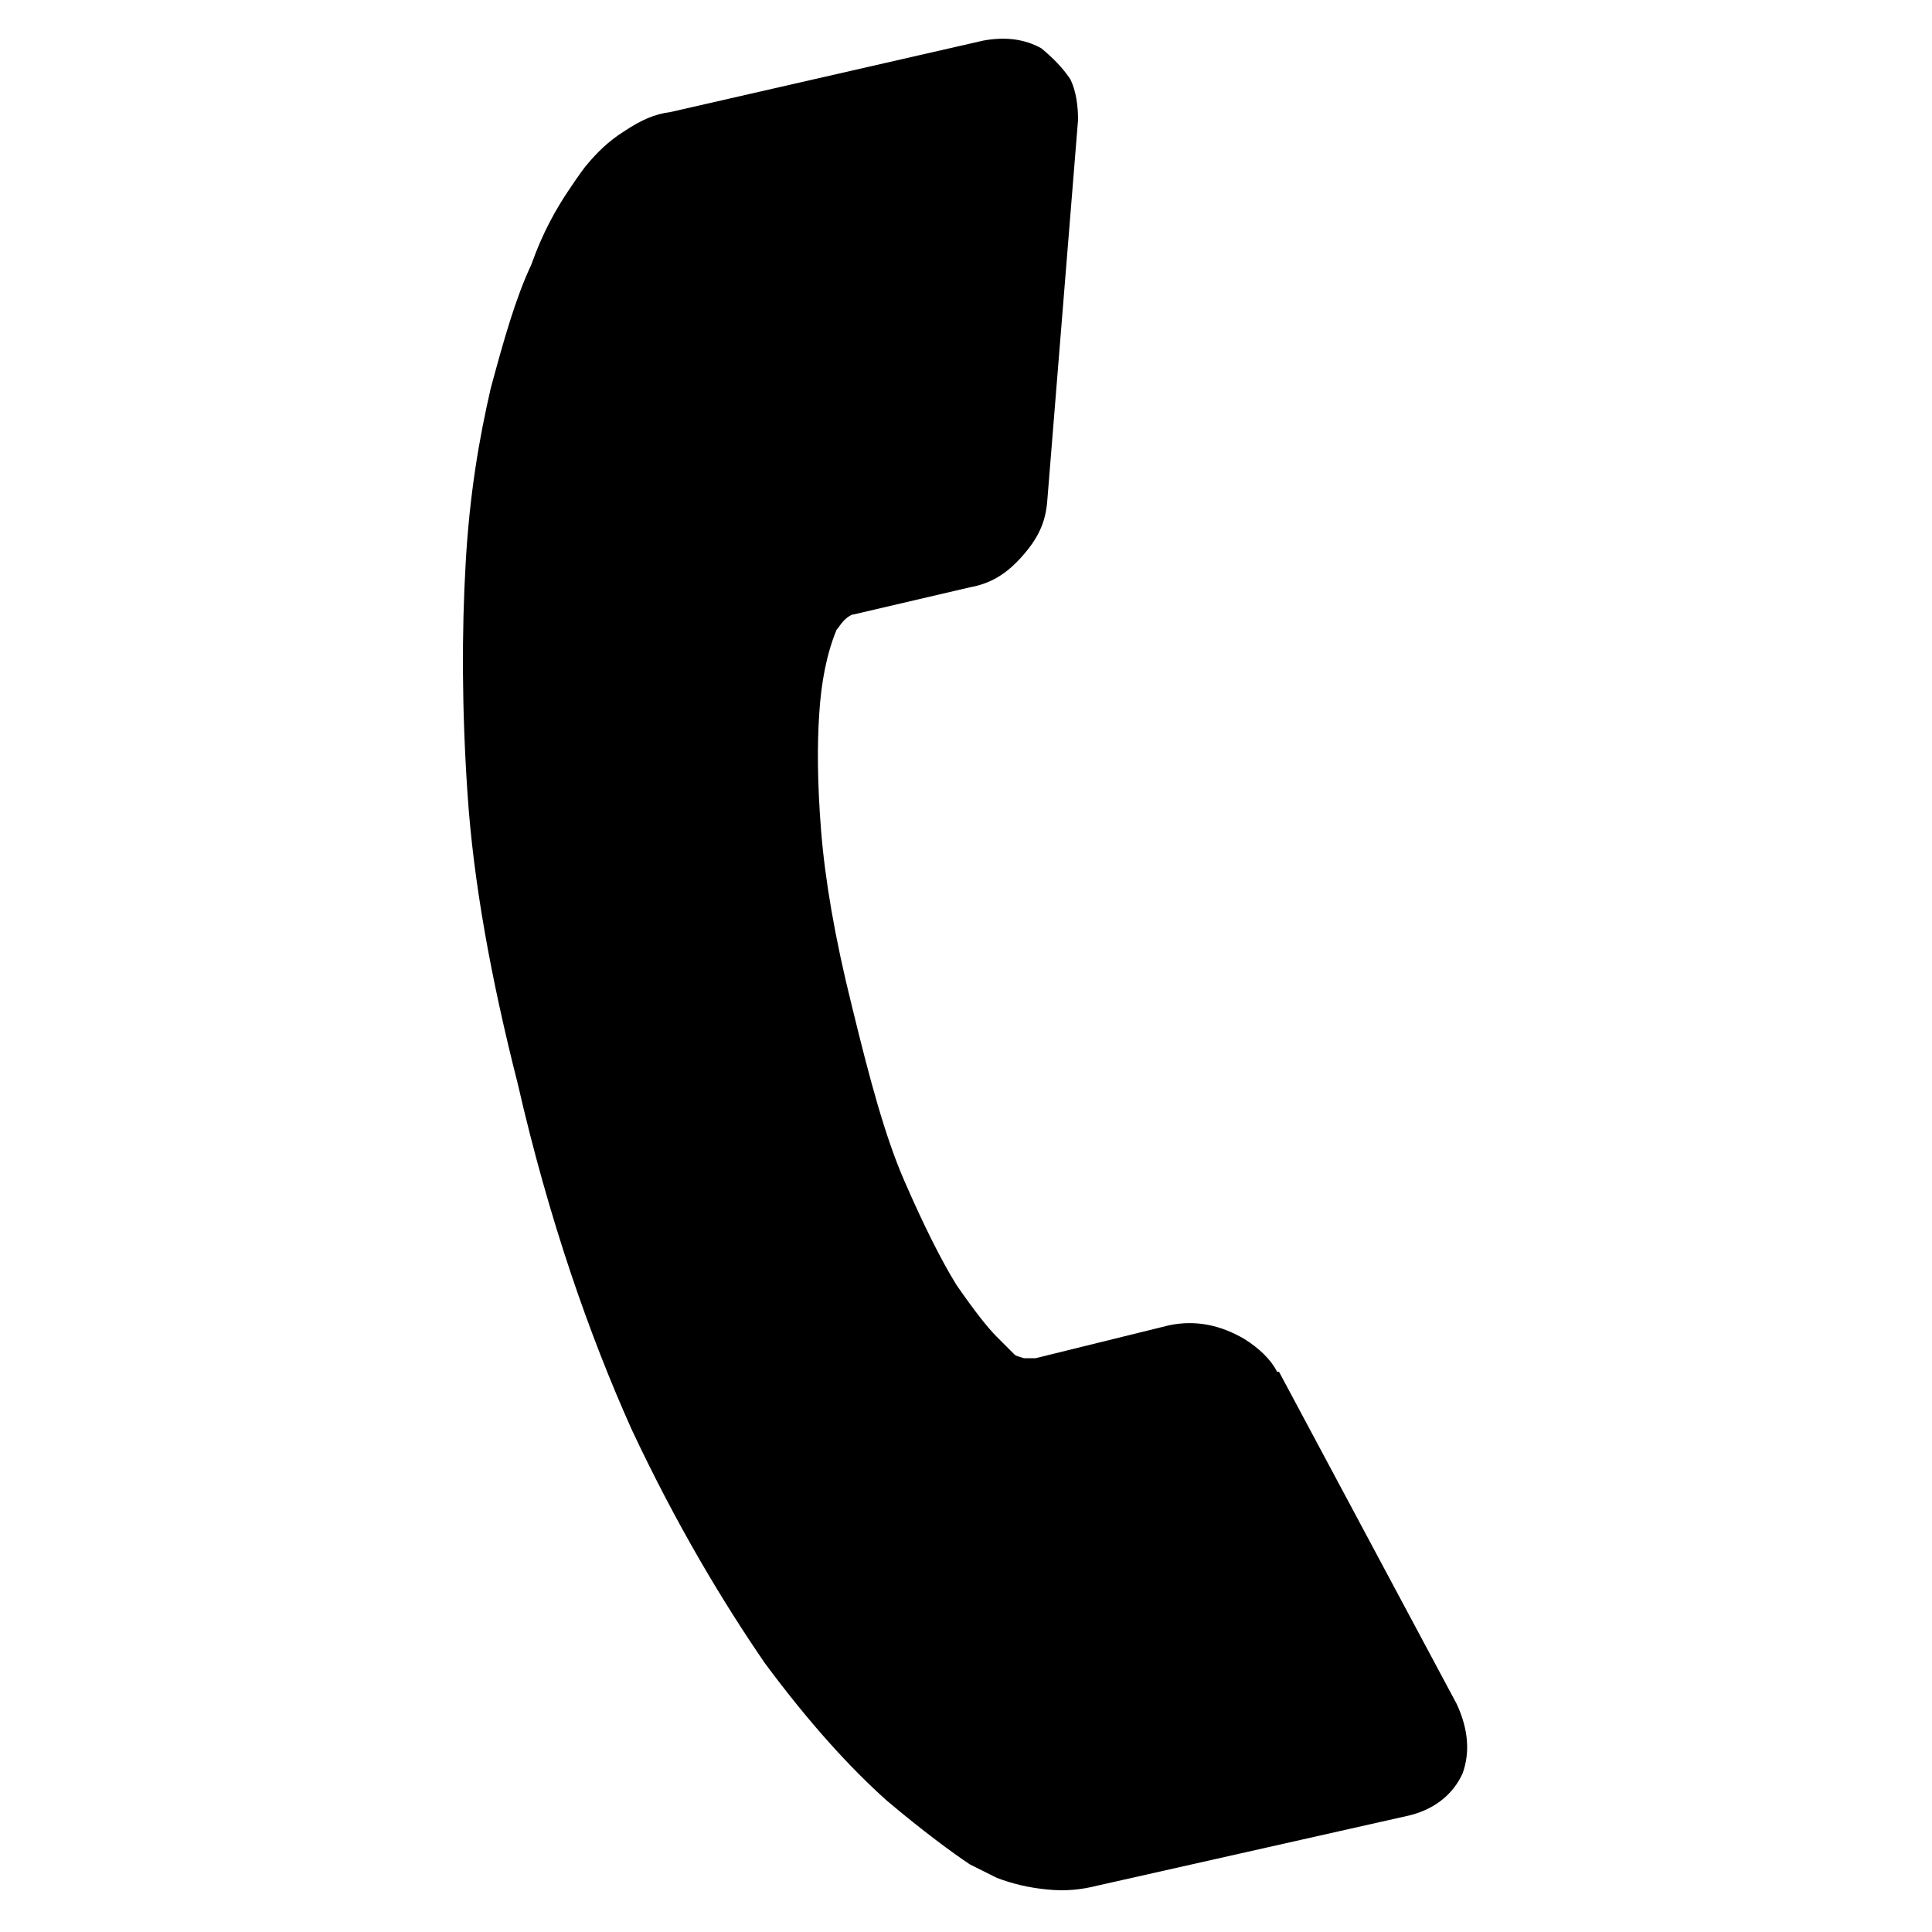 <?xml version="1.0" encoding="utf-8"?>
<!-- Generator: Adobe Illustrator 19.1.1, SVG Export Plug-In . SVG Version: 6.00 Build 0)  -->
<svg version="1.2" baseProfile="tiny" id="Layer_1" xmlns="http://www.w3.org/2000/svg" xmlns:xlink="http://www.w3.org/1999/xlink"
	 x="0px" y="0px" viewBox="0 0 100 100" xml:space="preserve">
<path d="M75.7,91.8c0.4-1.1,0.3-2.3-0.3-3.6L66.2,71h-0.1c-0.3-0.6-0.9-1.2-1.7-1.7c-1.2-0.7-2.5-1-3.9-0.7l-6.9,1.7
	c-0.1,0-0.3,0-0.6,0c-0.3-0.1-0.4-0.1-0.5-0.2l-0.9-0.9c-0.5-0.5-1.2-1.4-2.1-2.7c-0.8-1.3-1.7-3.1-2.7-5.4c-1-2.3-1.8-5.3-2.7-9
	c-0.9-3.6-1.4-6.6-1.6-9.1c-0.2-2.5-0.2-4.5-0.1-6c0.1-1.7,0.4-3.2,0.9-4.4c0.1-0.1,0.2-0.3,0.4-0.5c0.2-0.2,0.4-0.3,0.5-0.3l6-1.4
	c1.1-0.2,1.9-0.7,2.7-1.6c0.8-0.9,1.2-1.7,1.3-2.8l1.6-19.8c0-0.7-0.1-1.5-0.4-2.1C55,3.5,54.5,3,53.9,2.5c-0.9-0.5-1.9-0.6-3-0.4
	L34.7,5.8c-0.8,0.1-1.5,0.4-2.4,1c-0.8,0.5-1.4,1.1-1.9,1.7c-0.1,0.1-0.4,0.5-1,1.4c-0.6,0.9-1.3,2.1-1.9,3.8
	c-0.8,1.7-1.4,3.8-2.1,6.4c-0.6,2.6-1.1,5.5-1.3,9.1c-0.2,3.5-0.2,7.5,0.1,11.9c0.3,4.5,1.2,9.5,2.6,15c1.6,7,3.7,13,5.9,17.9
	c2.3,4.9,4.7,8.9,6.9,12.1c2.3,3.1,4.4,5.4,6.3,7.1c1.9,1.6,3.4,2.7,4.3,3.3c0.4,0.2,0.8,0.4,1,0.5c0.2,0.1,0.4,0.2,0.4,0.2
	c0.8,0.3,1.6,0.5,2.6,0.6c1,0.1,1.8,0,2.6-0.2l16-3.6C74.2,93.7,75.2,92.9,75.7,91.8z"/>
</svg>

